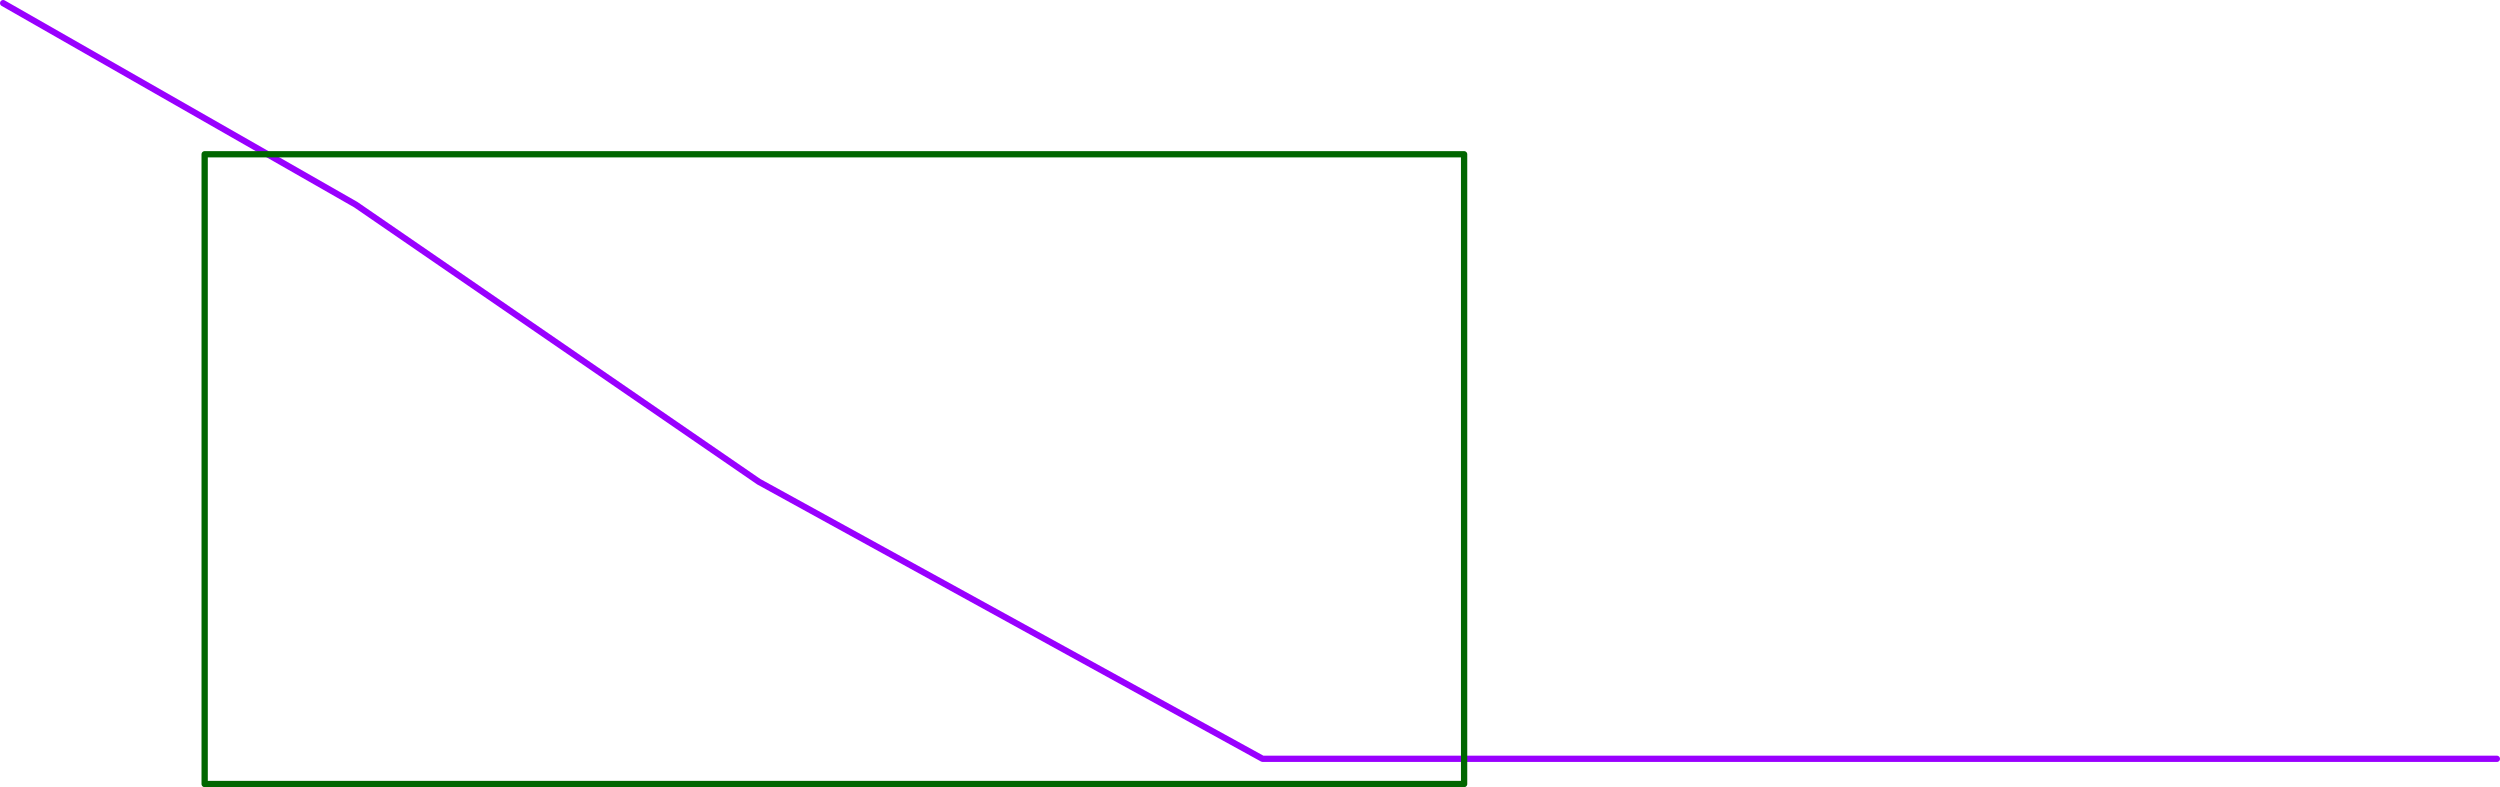 <?xml version="1.0" encoding="UTF-8" standalone="no"?>
<svg xmlns:ffdec="https://www.free-decompiler.com/flash" xmlns:xlink="http://www.w3.org/1999/xlink" ffdec:objectType="frame" height="625.0px" width="1985.0px" xmlns="http://www.w3.org/2000/svg">
  <g transform="matrix(1.0, 0.0, 0.0, 1.0, -197.5, 22.5)">
    <use ffdec:characterId="556" height="625.0" transform="matrix(1.0, 0.0, 0.0, 1.0, 197.5, -22.5)" width="1985.0" xlink:href="#shape0"/>
  </g>
  <defs>
    <g id="shape0" transform="matrix(1.0, 0.0, 0.0, 1.0, -197.5, 22.5)">
      <path d="M200.0 -20.0 L480.0 140.0 800.0 360.0 1200.0 580.0 2180.0 580.0" fill="none" stroke="#9900ff" stroke-linecap="round" stroke-linejoin="round" stroke-width="5.0"/>
      <path d="M1360.0 100.0 L360.0 100.0 360.0 600.0 1360.0 600.0 1360.0 100.0 Z" fill="none" stroke="#006600" stroke-linecap="round" stroke-linejoin="round" stroke-width="5.0"/>
    </g>
  </defs>
</svg>
